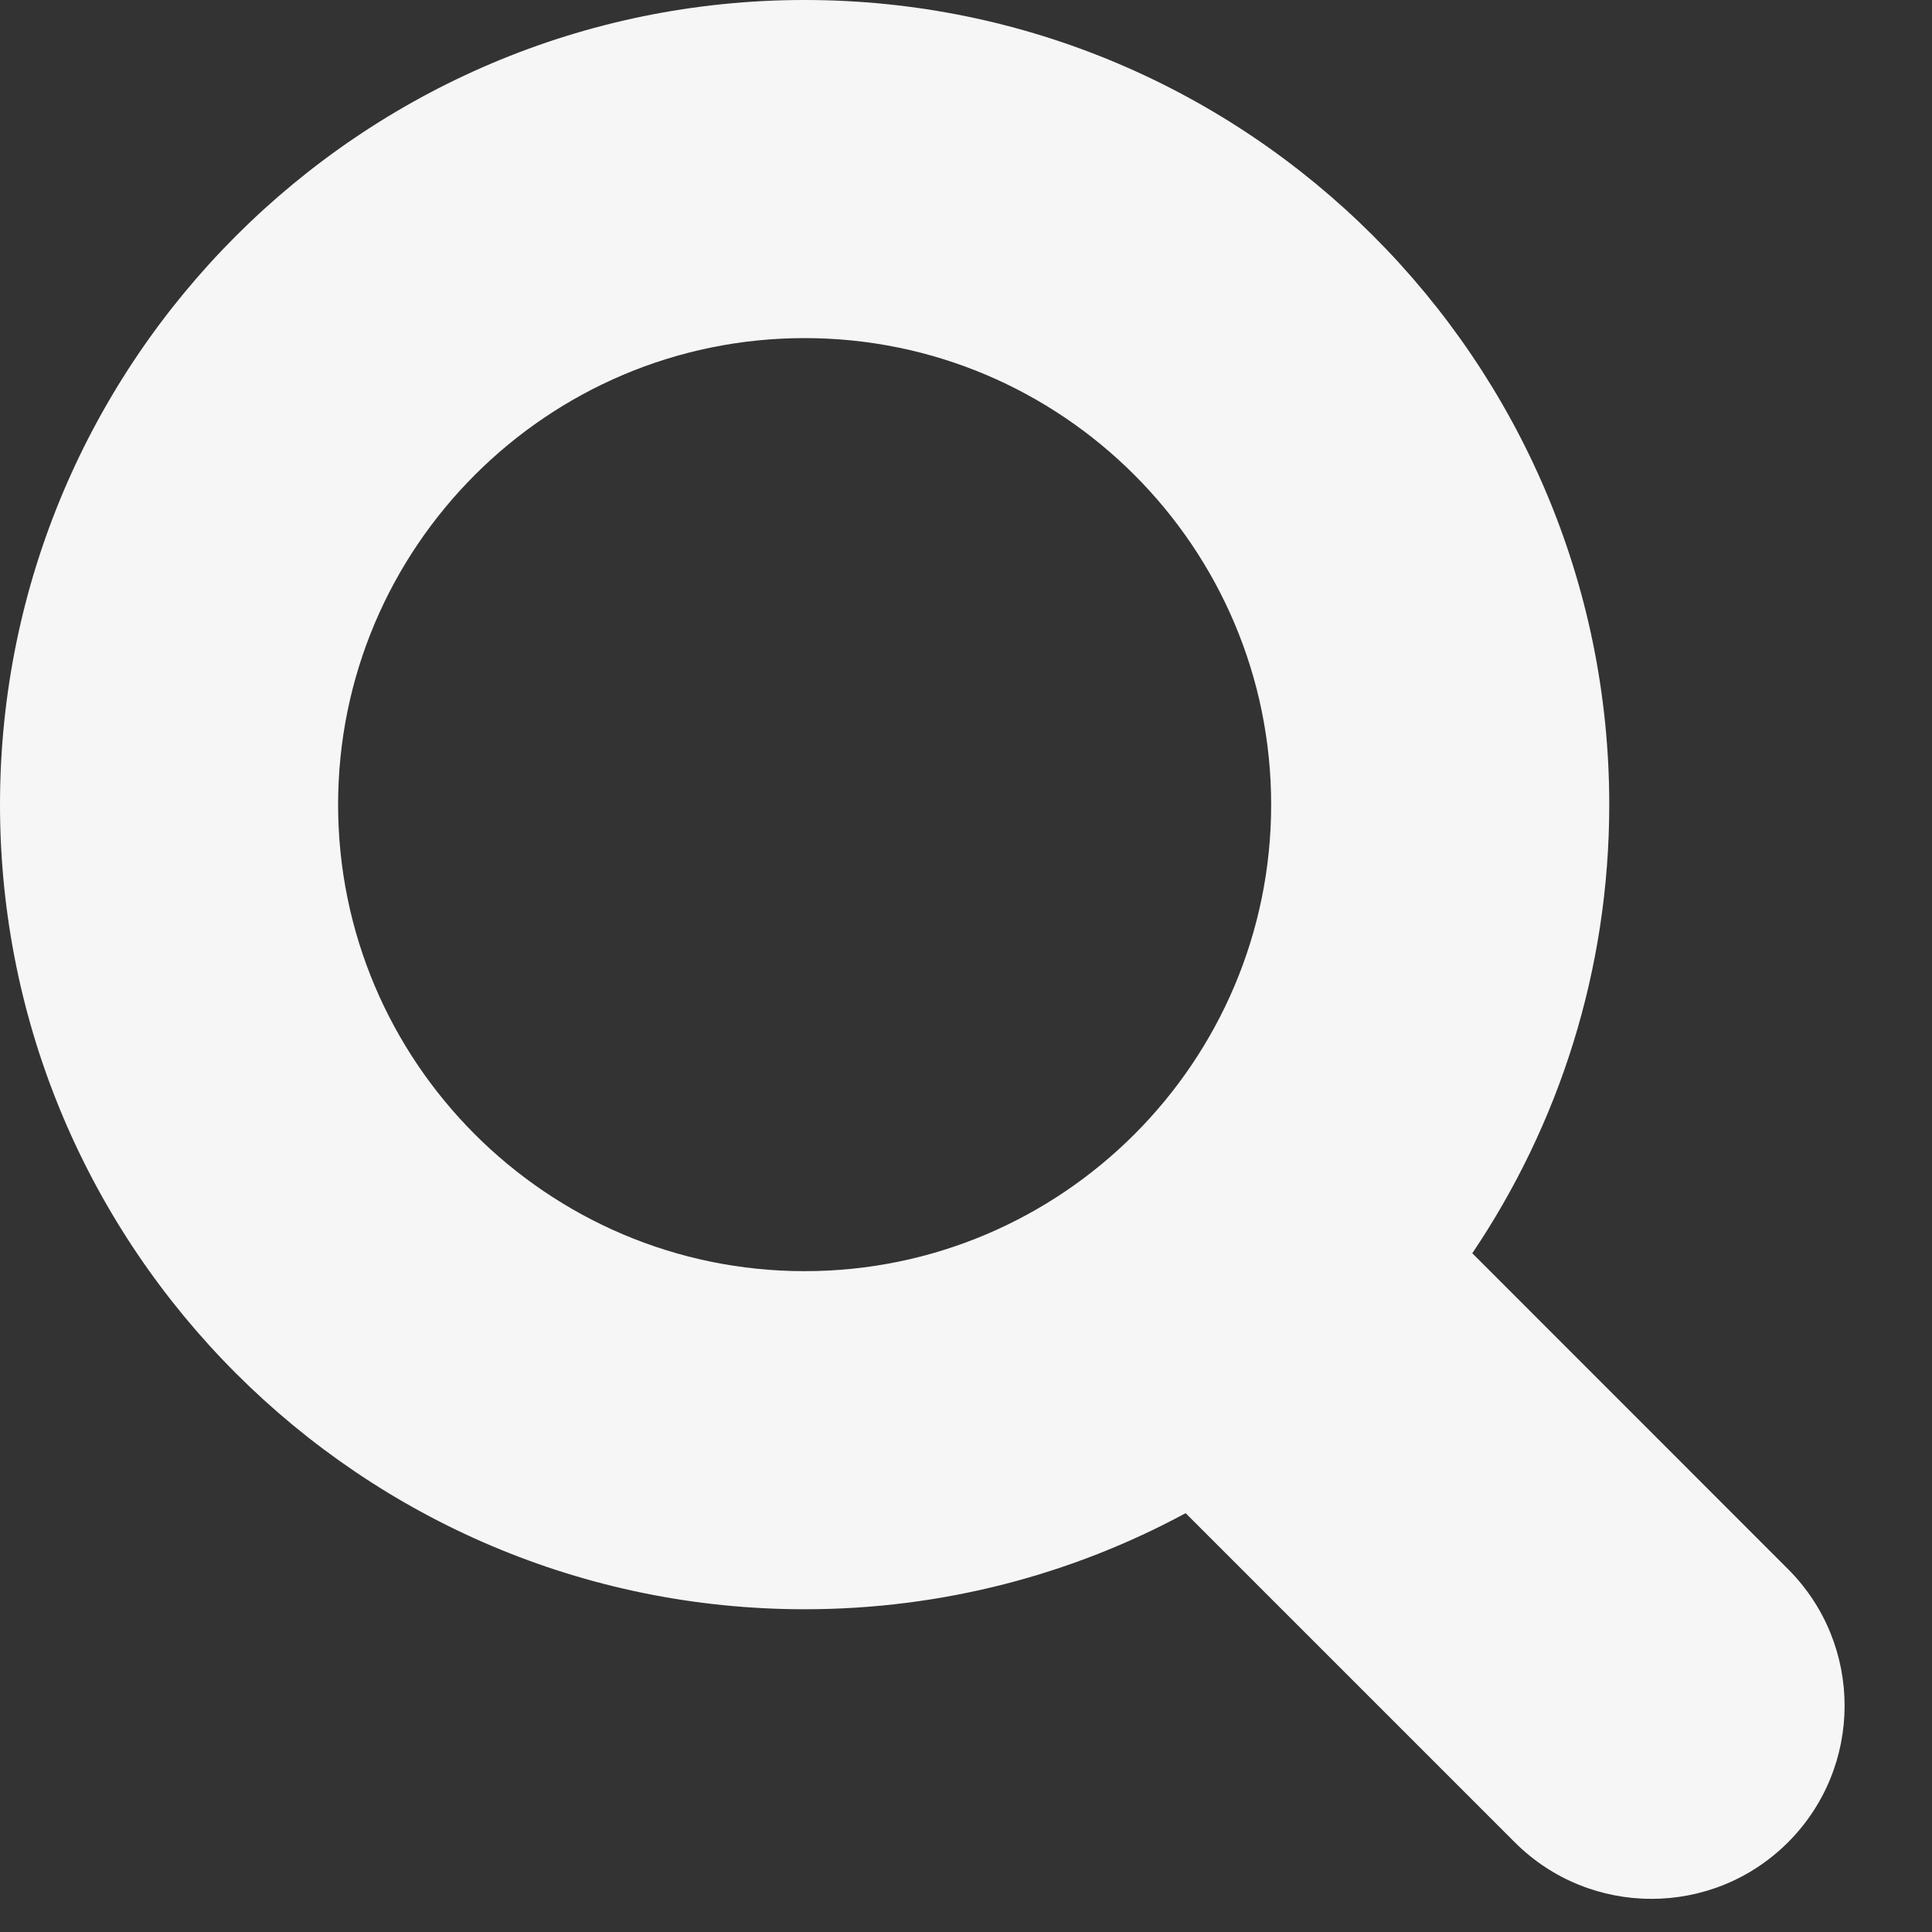 <?xml version="1.0" encoding="UTF-8"?>
<svg width="19px" height="19px" viewBox="0 0 19 19" version="1.1" xmlns="http://www.w3.org/2000/svg" xmlns:xlink="http://www.w3.org/1999/xlink">
    <rect x="0" y="0" width="19" height="19" fill="#333333" stroke="none"/>
    <!-- Generator: Sketch 58 (84663) - https://sketch.com -->
    <title>search</title>
    <desc>Created with Sketch.</desc>
    <g id="design" stroke="none" stroke-width="1" fill="none" fill-rule="evenodd">
        <g id="bar_left_actions" transform="translate(-23, -90)" fill="#F6F6F6">
            <g id="Nav" transform="translate(-0, 0)">
                <g id="search" transform="translate(23, 90)">
                    <path d="M3.325,7.913 C3.325,5.383 5.383,3.325 7.913,3.325 C10.443,3.325 12.501,5.383 12.501,7.913 C12.501,10.443 10.443,12.501 7.913,12.501 C5.383,12.501 3.325,10.443 3.325,7.913 M17.584,15.431 L14.479,12.325 C15.329,11.064 15.826,9.546 15.826,7.913 C15.826,3.55 12.276,-3.80000001e-05 7.913,-3.80000001e-05 C3.55,-3.80000001e-05 0,3.55 0,7.913 C0,12.277 3.55,15.826 7.913,15.826 C9.268,15.826 10.544,15.484 11.66,14.881 L14.897,18.118 C15.268,18.489 15.755,18.674 16.241,18.674 C16.727,18.674 17.213,18.489 17.584,18.118 C18.326,17.376 18.326,16.173 17.584,15.431" id="Fill-1"></path>
                </g>
            </g>
        </g>
    </g>
</svg>